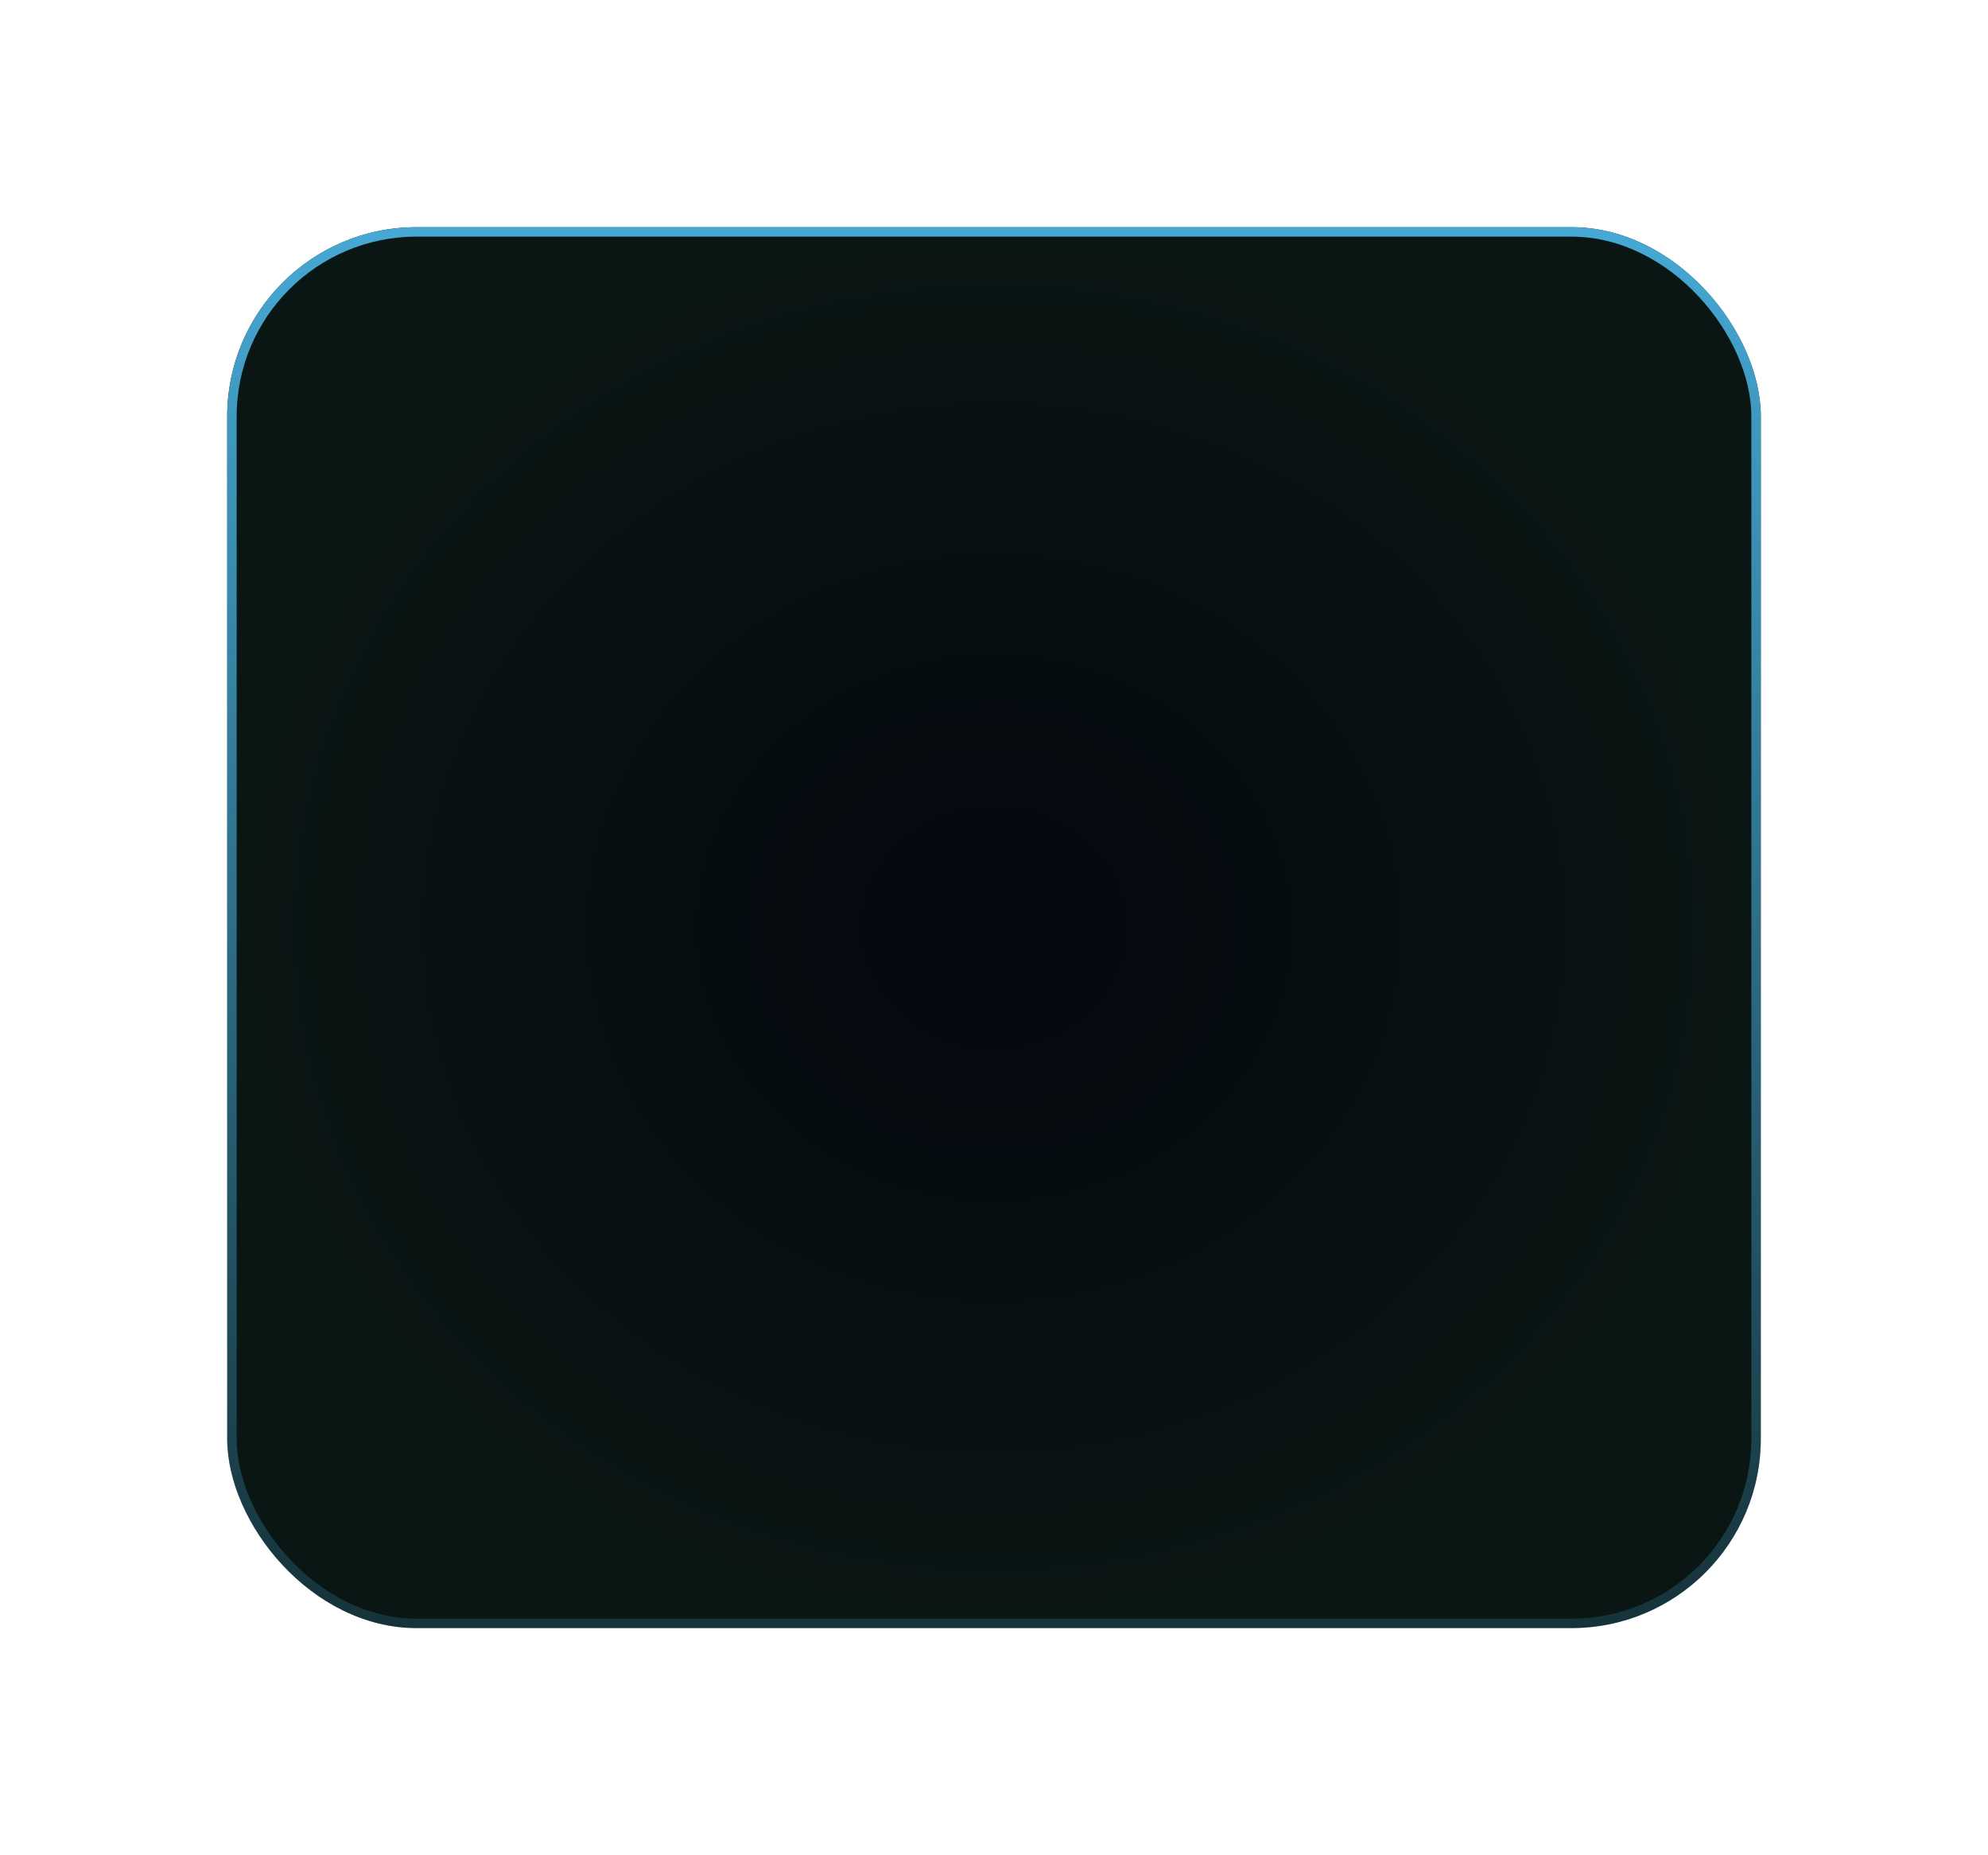 <svg xmlns="http://www.w3.org/2000/svg" width="210" height="196" viewBox="0 0 210 196" fill="none"><g filter="url(#filter0_d_111_219)"><rect x="24" y="30" width="162" height="148" rx="20" fill="url(#paint0_radial_111_219)"></rect><rect x="24.5" y="30.5" width="161" height="147" rx="19.5" stroke="url(#paint1_linear_111_219)"></rect></g><defs><filter id="filter0_d_111_219" x="0" y="0" width="210" height="196" filterUnits="userSpaceOnUse" color-interpolation-filters="sRGB"><feFlood flood-opacity="0" result="BackgroundImageFix"></feFlood><feColorMatrix in="SourceAlpha" type="matrix" values="0 0 0 0 0 0 0 0 0 0 0 0 0 0 0 0 0 0 127 0" result="hardAlpha"></feColorMatrix><feOffset dy="-6"></feOffset><feGaussianBlur stdDeviation="12"></feGaussianBlur><feComposite in2="hardAlpha" operator="out"></feComposite><feColorMatrix type="matrix" values="0 0 0 0 0.275 0 0 0 0 0.663 0 0 0 0 0.835 0 0 0 0.34 0"></feColorMatrix><feBlend mode="normal" in2="BackgroundImageFix" result="effect1_dropShadow_111_219"></feBlend><feBlend mode="normal" in="SourceGraphic" in2="effect1_dropShadow_111_219" result="shape"></feBlend></filter><radialGradient id="paint0_radial_111_219" cx="0" cy="0" r="1" gradientUnits="userSpaceOnUse" gradientTransform="translate(105 104) rotate(90) scale(74 81)"><stop stop-color="#04080F"></stop><stop offset="1" stop-color="#0A1614"></stop></radialGradient><linearGradient id="paint1_linear_111_219" x1="105" y1="30" x2="105" y2="178" gradientUnits="userSpaceOnUse"><stop stop-color="#46A9D5"></stop><stop offset="1" stop-color="#46A9D5" stop-opacity="0.19"></stop></linearGradient></defs></svg>